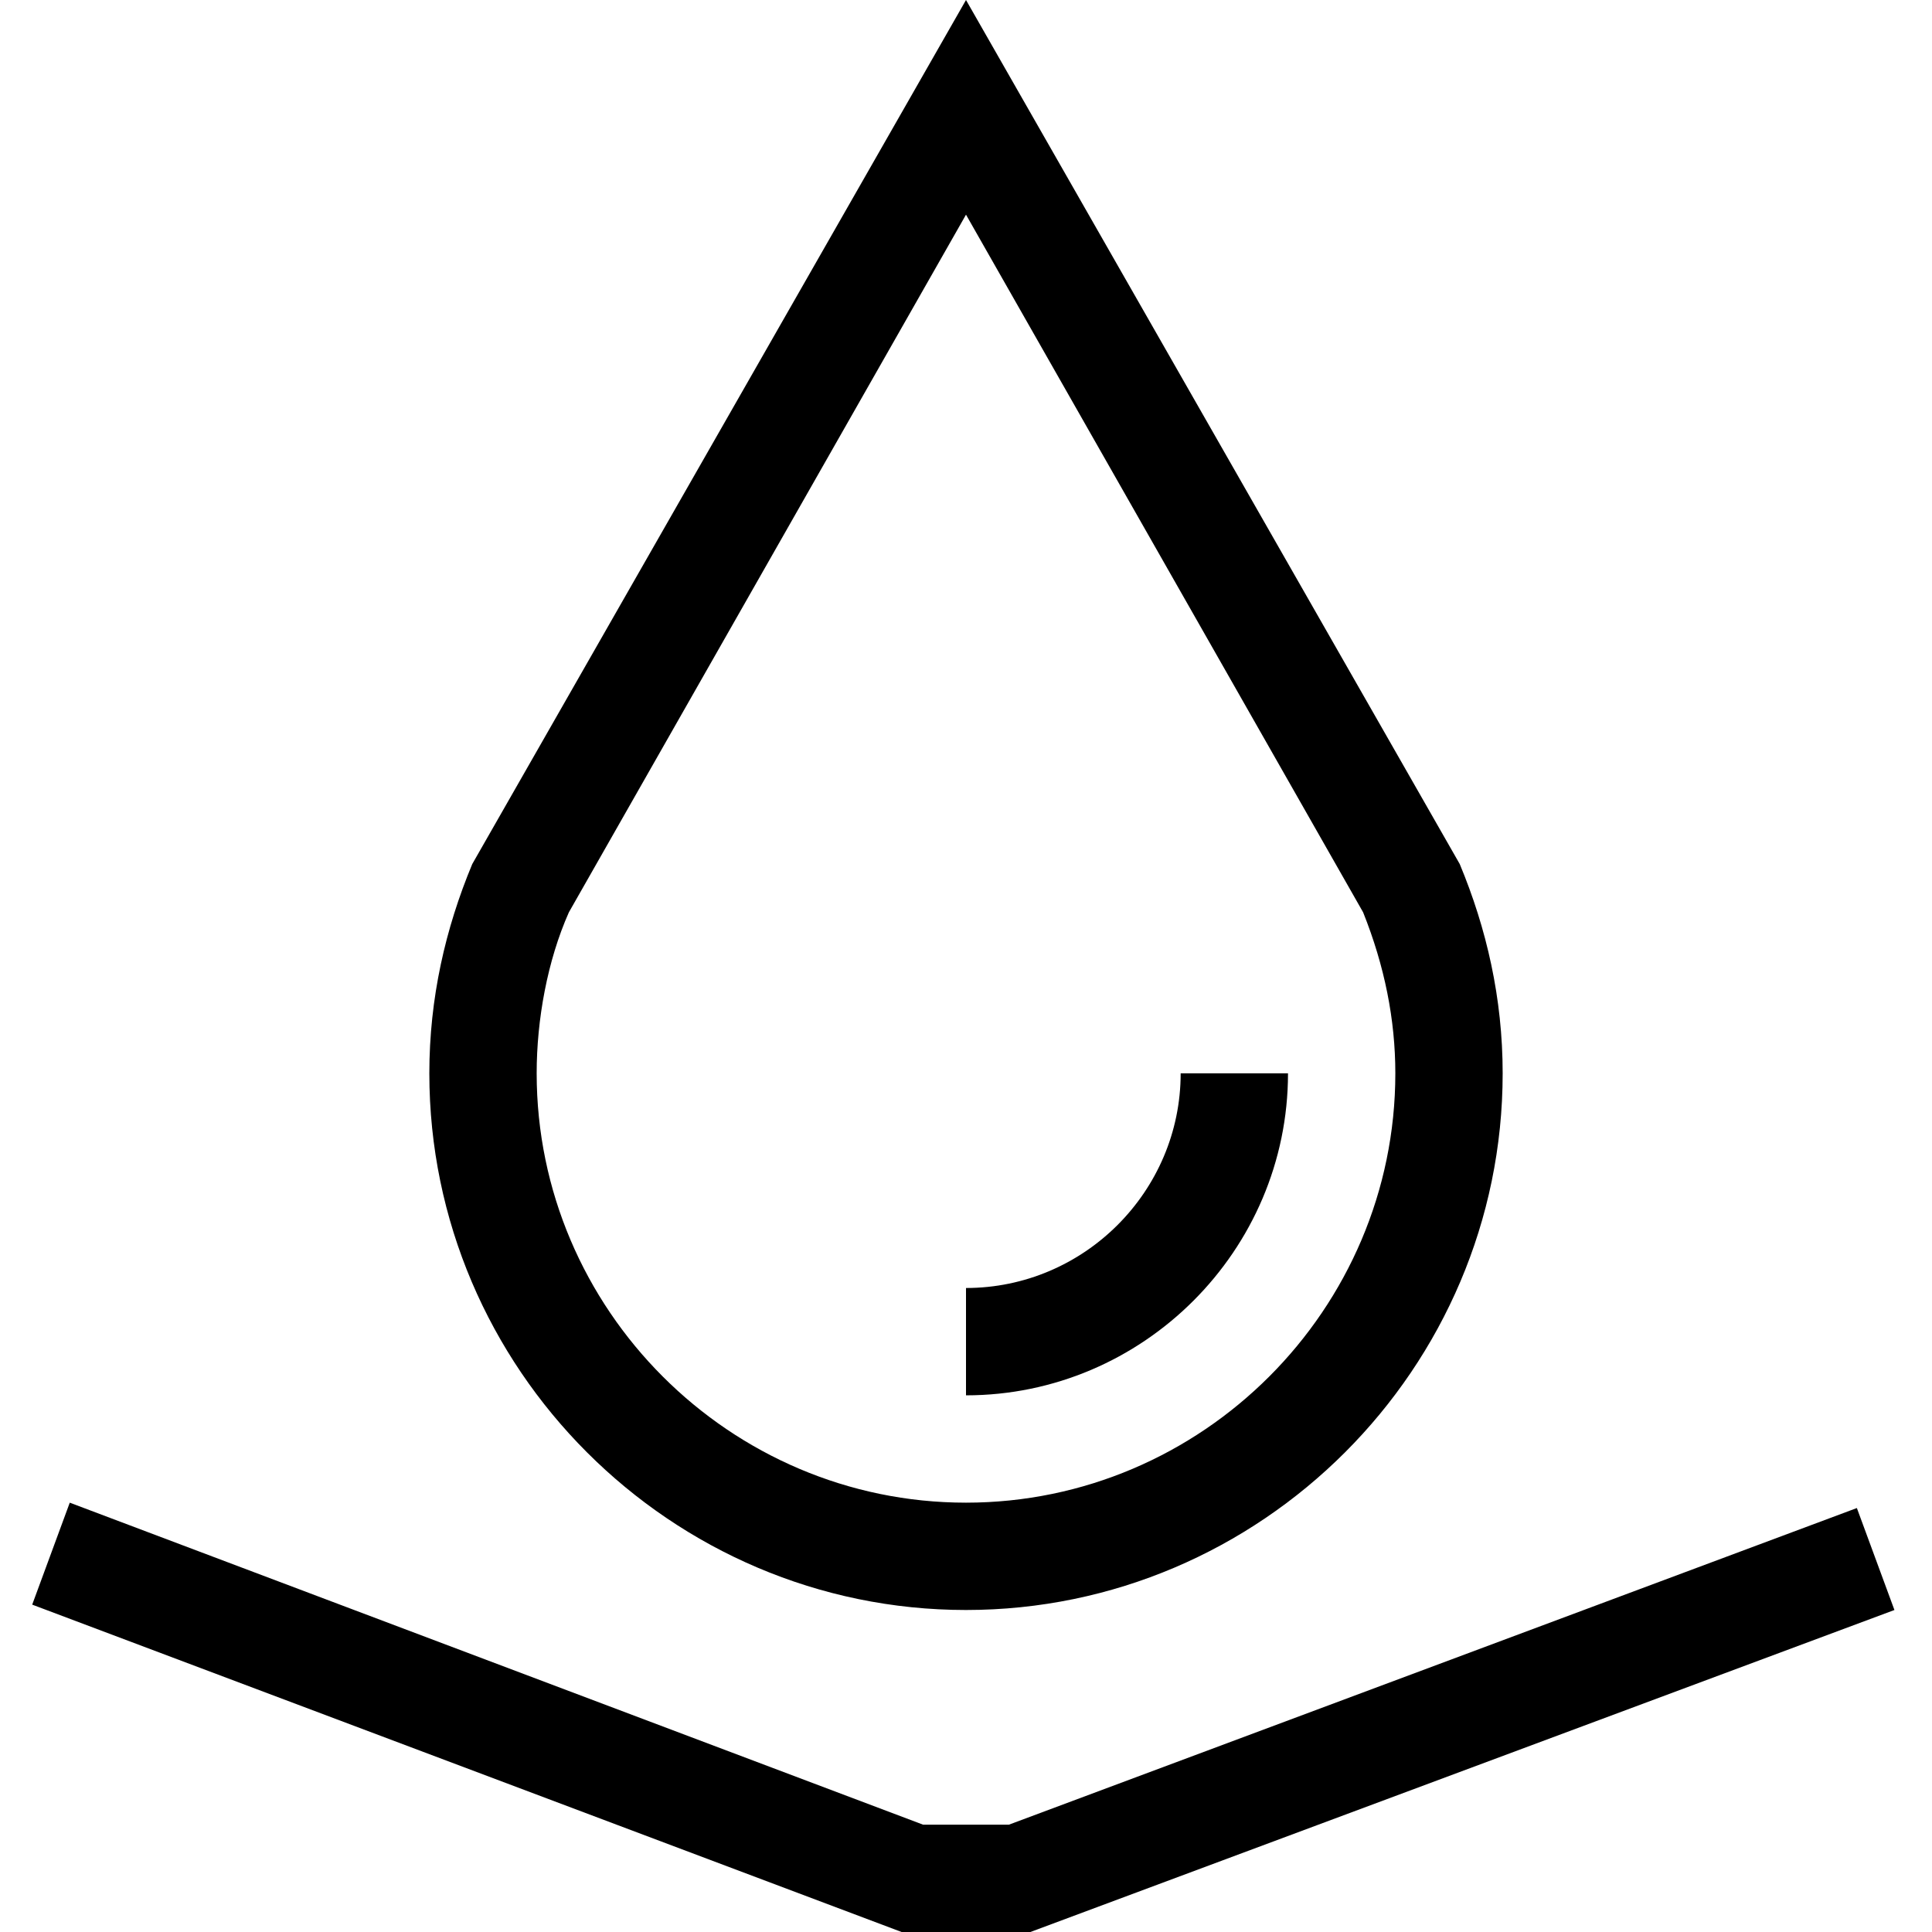<?xml version="1.0" encoding="utf-8"?>
<!-- Generator: Adobe Illustrator 20.1.0, SVG Export Plug-In . SVG Version: 6.00 Build 0)  -->
<!DOCTYPE svg PUBLIC "-//W3C//DTD SVG 1.1//EN" "http://www.w3.org/Graphics/SVG/1.1/DTD/svg11.dtd">
<svg version="1.1" xmlns="http://www.w3.org/2000/svg" xmlns:xlink="http://www.w3.org/1999/xlink" x="0px" y="0px"
	 viewBox="0 0 36 36" enable-background="new 0 0 36 36" xml:space="preserve">
<g id="Layer_1">
	<path d="M18,30c5.5,0,10-4.5,10-10c0-1.4-0.3-2.7-0.8-3.9L18,0L8.8,16.1C8.3,17.3,8,18.6,8,20C8,25.5,12.5,30,18,30z M10.6,17L18,4
		L25.4,17c0.4,1,0.6,2,0.6,3c0,4.4-3.6,8-8,8c-4.4,0-8-3.6-8-8C10,19,10.2,17.9,10.6,17z M18,26v-2c2.2,0,4-1.8,4-4h2
		C24,23.3,21.3,26,18,26z M34.6,28.1l0.7,1.9L19.2,36h-2.4L0.6,29.9l0.7-1.9L17.2,34h1.6L34.6,28.1z"/>
</g>
<g id="Layer_2" display="none">
	<g display="inline">
		<g>
			<path fill="#00A651" d="M18,4L25.4,17c0.4,1,0.6,2,0.6,3c0,4.4-3.6,8-8,8c-4.4,0-8-3.6-8-8c0-1,0.2-2.1,0.6-3L18,4 M18,0
				L8.8,16.1C8.3,17.3,8,18.6,8,20c0,5.5,4.5,10,10,10s10-4.5,10-10c0-1.4-0.3-2.7-0.8-3.9L18,0L18,0z"/>
		</g>
	</g>
	<path display="inline" fill="none" stroke="#00A651" stroke-width="2" stroke-miterlimit="10" d="M23,20c0,2.8-2.2,5-5,5"/>
	<polyline display="inline" fill="none" stroke="#00A651" stroke-width="2" stroke-miterlimit="10" points="1,29 17,35 19,35 35,29 
			"/>
</g>
</svg>
